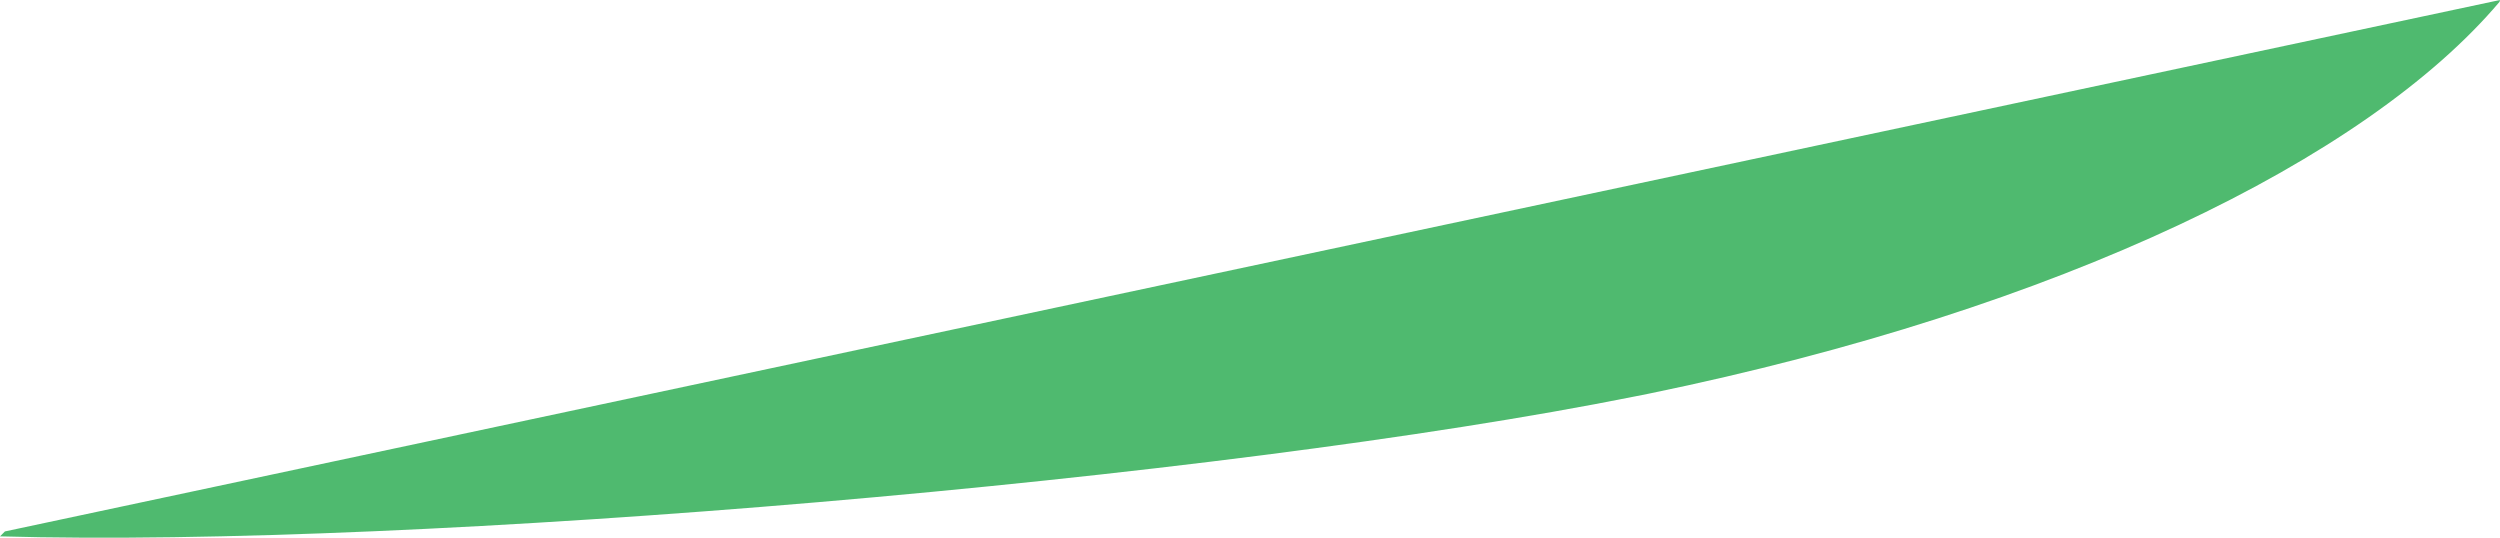 <?xml version="1.0" encoding="iso-8859-1"?>
<!-- Generator: Adobe Illustrator 16.0.0, SVG Export Plug-In . SVG Version: 6.00 Build 0)  -->
<!DOCTYPE svg PUBLIC "-//W3C//DTD SVG 1.1//EN" "http://www.w3.org/Graphics/SVG/1.1/DTD/svg11.dtd">
<svg version="1.1" id="Layer_1" xmlns="http://www.w3.org/2000/svg" xmlns:xlink="http://www.w3.org/1999/xlink" x="0px" y="0px"
	 width="29.43px" height="6.33px" viewBox="0 0 29.43 6.33" style="enable-background:new 0 0 29.43 6.33;" xml:space="preserve">
<path style="fill:#4FBA6F;" d="M0,6.314c4.93,0.141,14.349-0.666,19.245-1.647c0.058-0.011,0.114-0.022,0.171-0.034
	c4.845-0.998,8.441-2.758,10.008-4.611L29.43,0L0.058,6.256L0,6.314z"/>
</svg>
